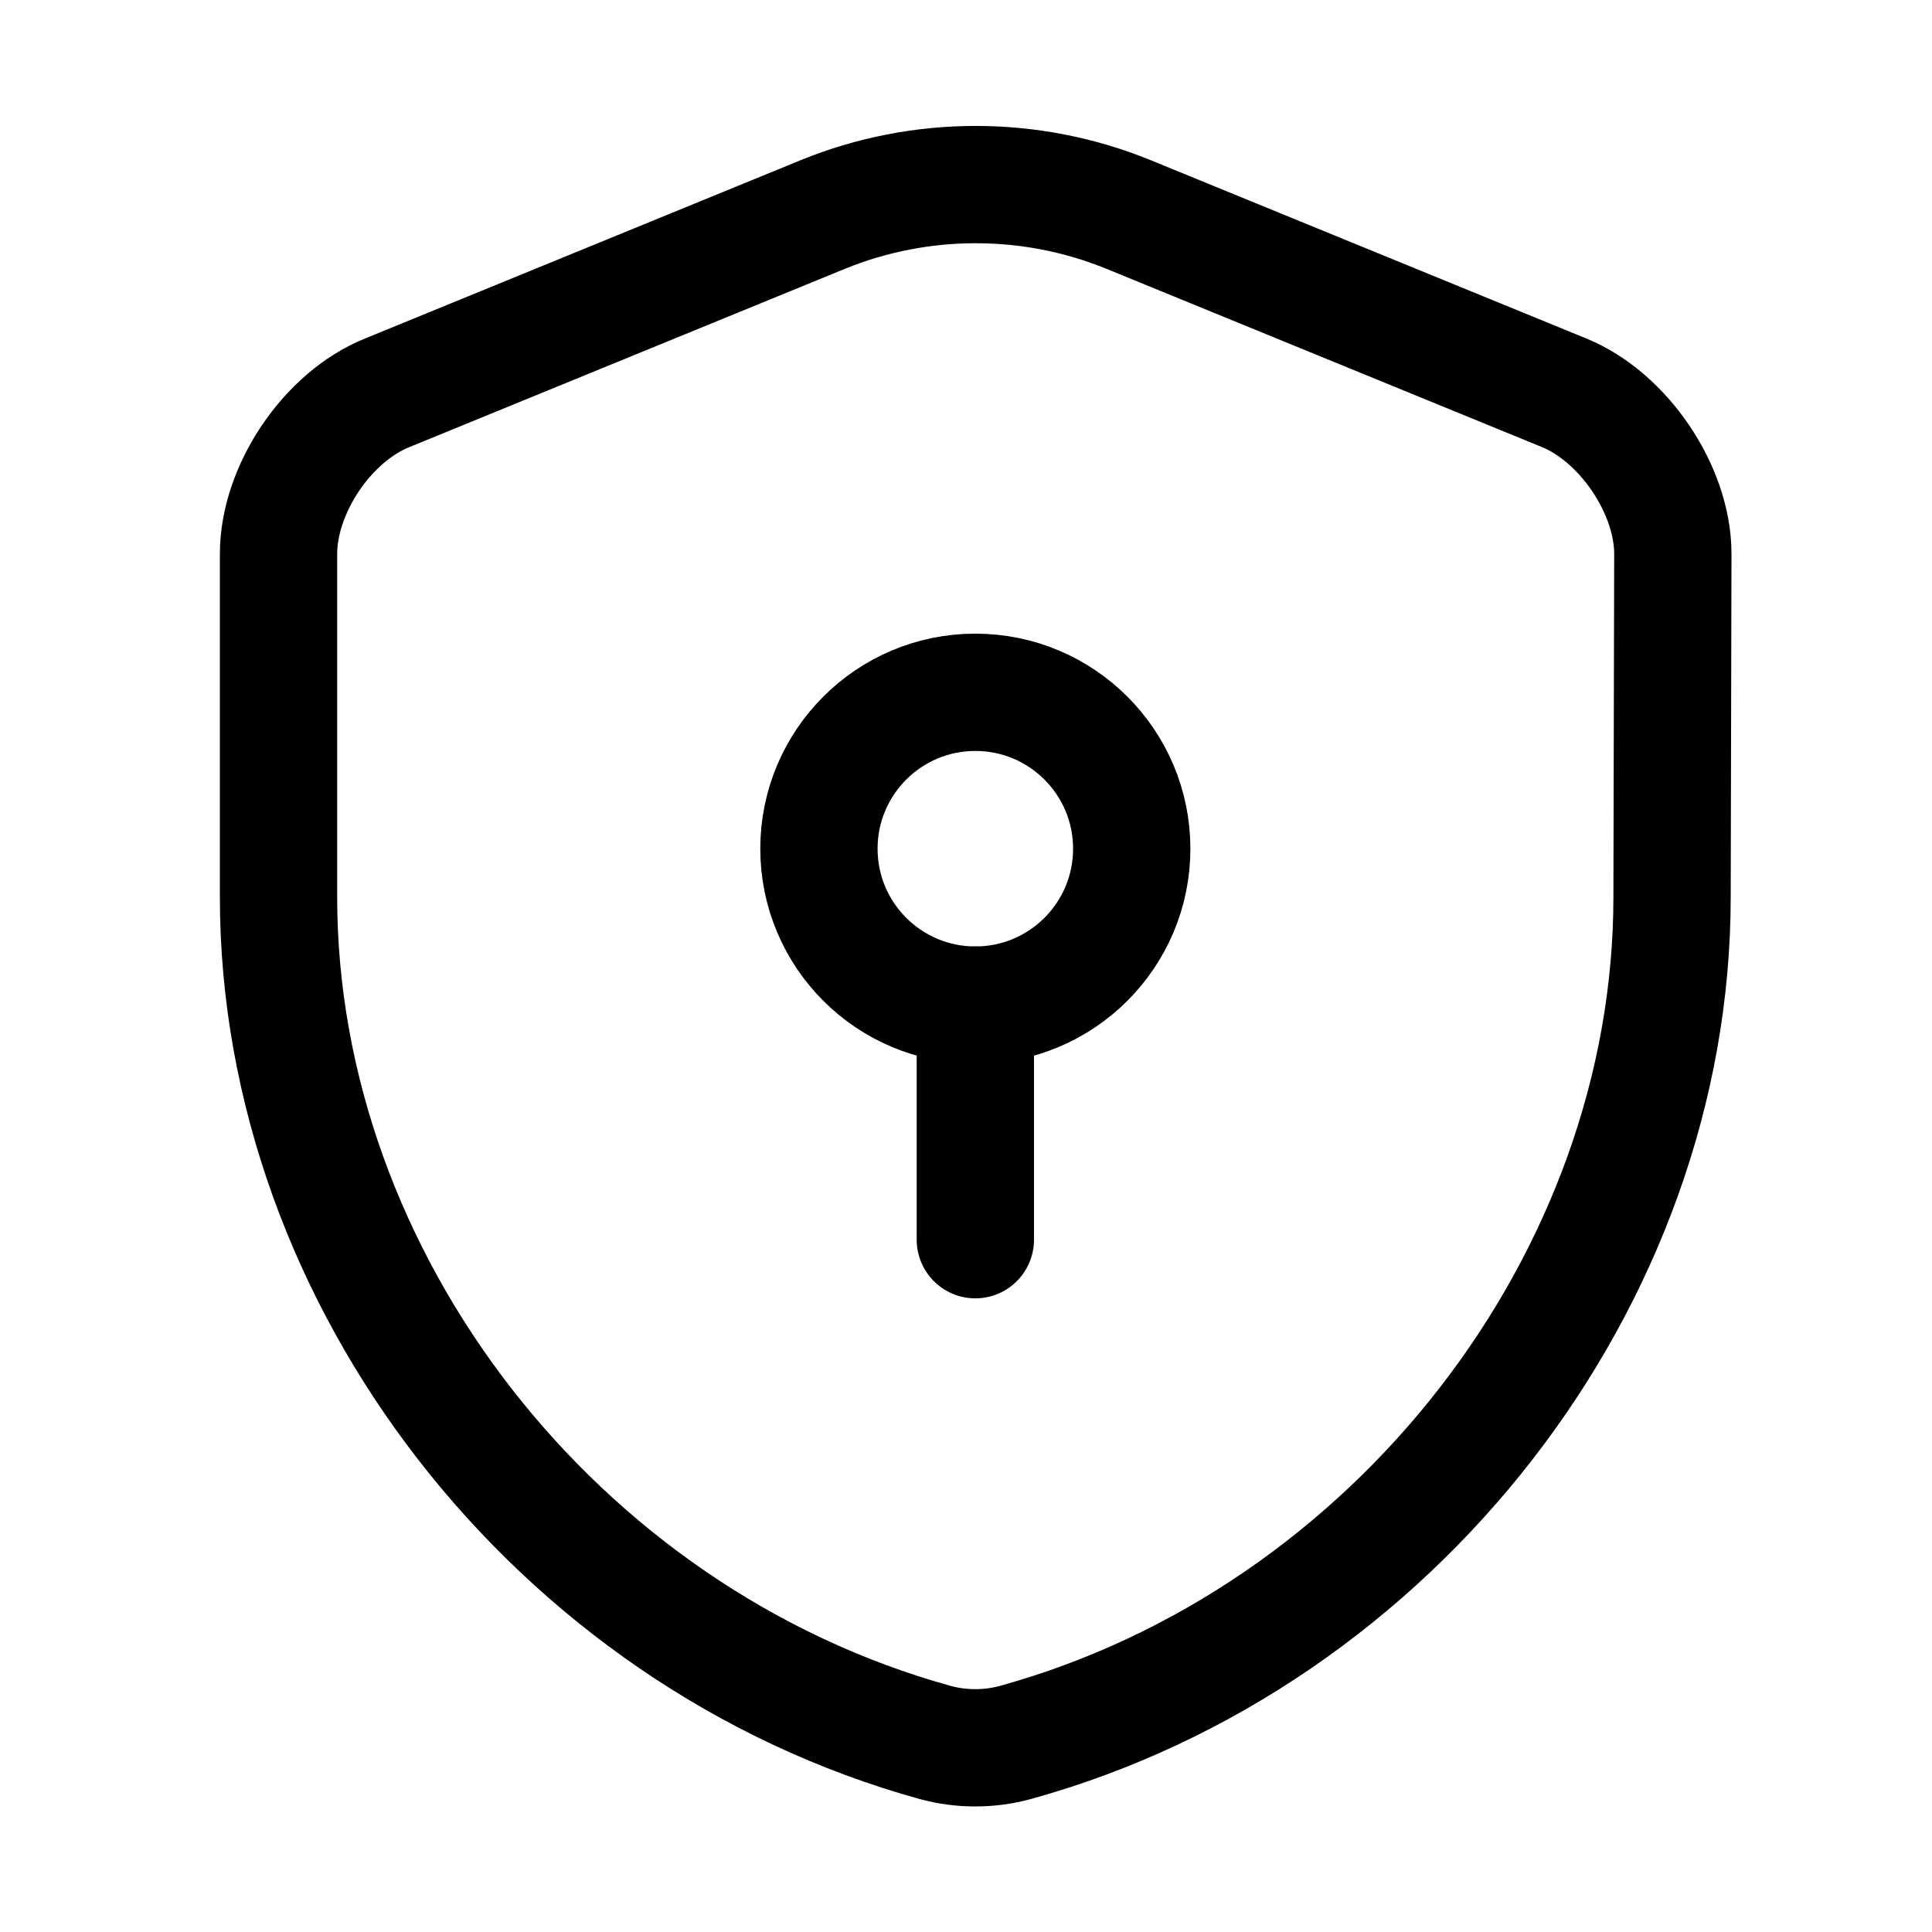 <svg width="42" height="42" viewBox="0 0 42 42" fill="none" xmlns="http://www.w3.org/2000/svg">
<path d="M36.349 19.504C36.349 27.817 30.314 35.603 22.069 37.881C21.508 38.034 20.896 38.034 20.335 37.881C12.09 35.603 6.055 27.817 6.055 19.504V12.041C6.055 10.647 7.109 9.066 8.418 8.539L17.887 4.663C20.012 3.796 22.409 3.796 24.534 4.663L34.003 8.539C35.295 9.066 36.366 10.647 36.366 12.041L36.349 19.504Z" stroke="black" stroke-width="2.55" stroke-linecap="round" stroke-linejoin="round"/>
<path d="M21.203 21.85C23.081 21.85 24.603 20.328 24.603 18.45C24.603 16.573 23.081 15.05 21.203 15.05C19.325 15.05 17.803 16.573 17.803 18.45C17.803 20.328 19.325 21.85 21.203 21.85Z" stroke="black" stroke-width="2.55" stroke-miterlimit="10" stroke-linecap="round" stroke-linejoin="round"/>
<path d="M21.203 21.85V26.95" stroke="black" stroke-width="2.55" stroke-miterlimit="10" stroke-linecap="round" stroke-linejoin="round"/>
</svg>
